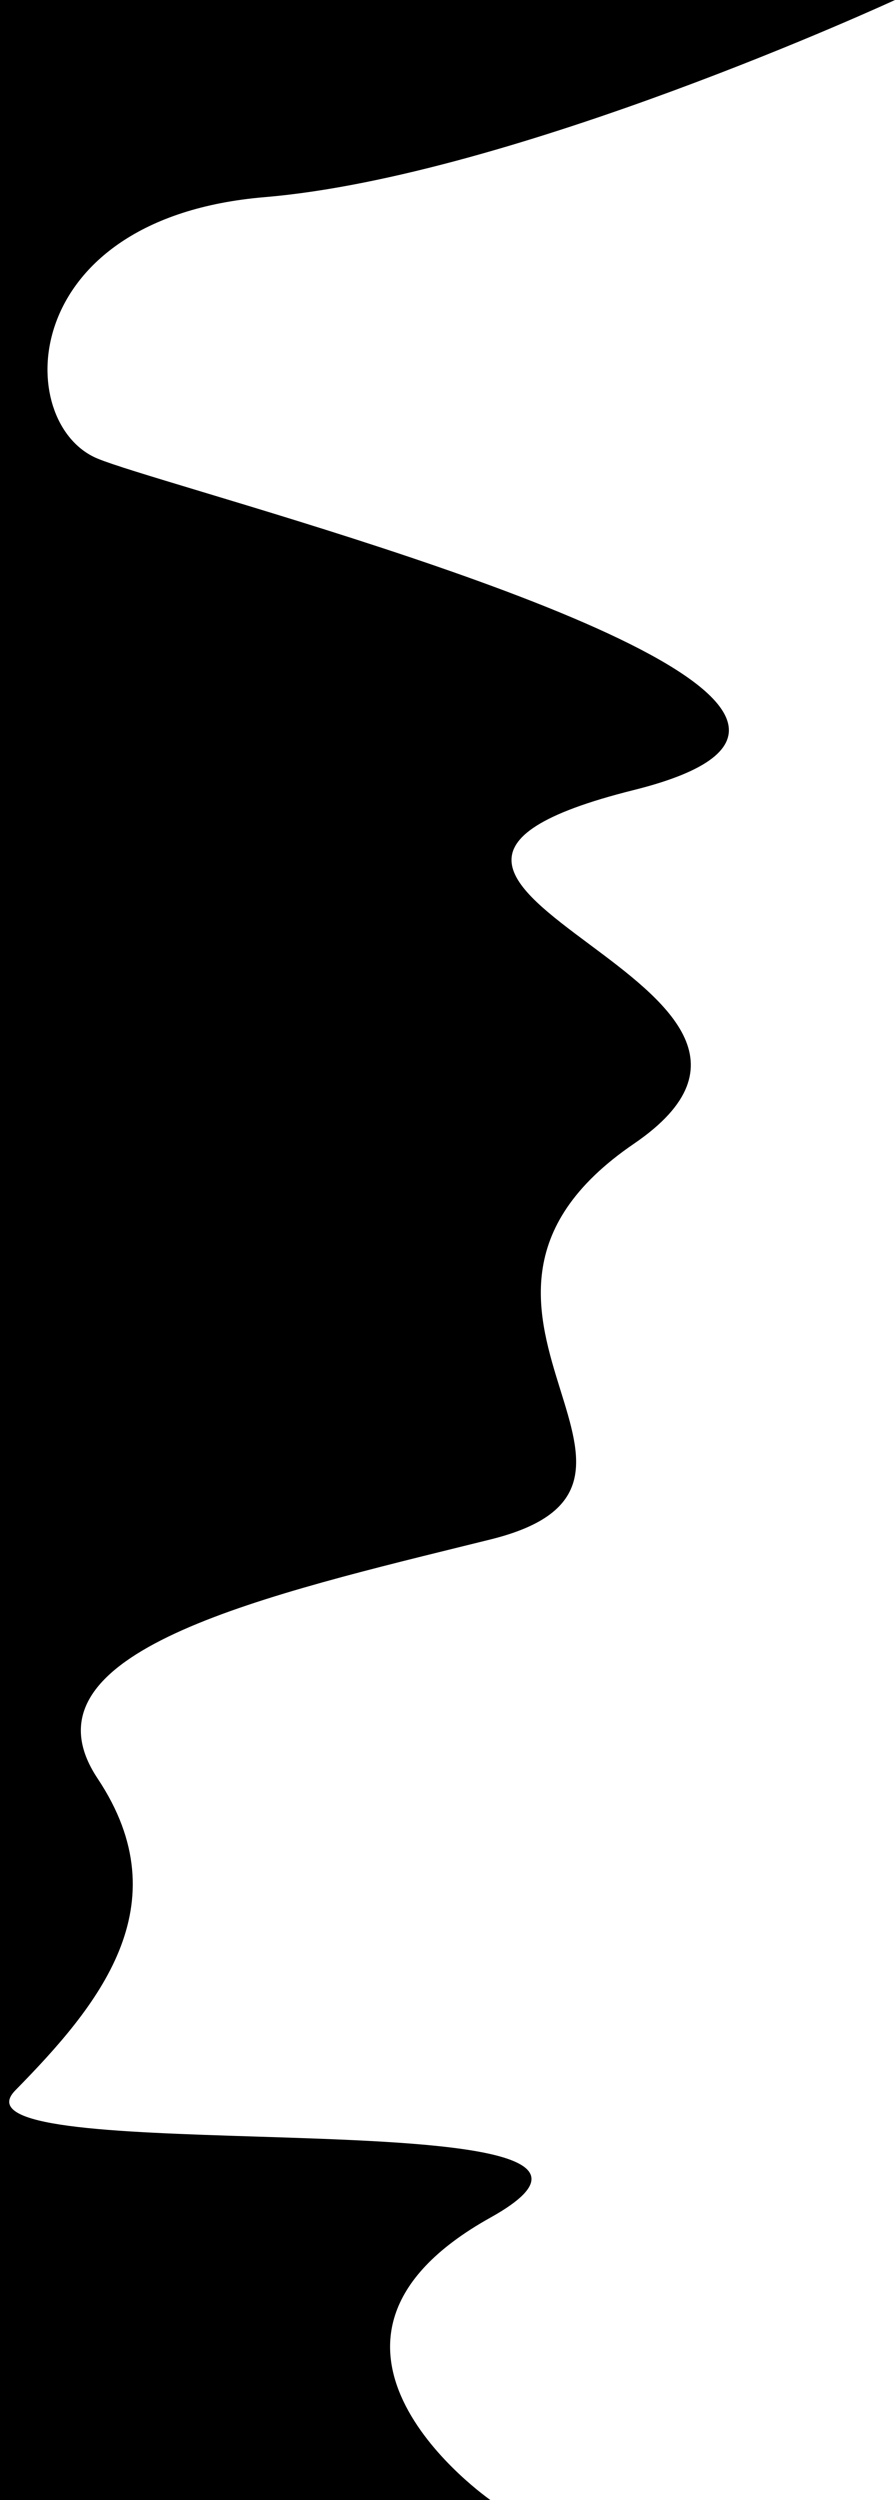 <svg width="297" height="829" viewBox="0 0 297 829" fill="none" xmlns="http://www.w3.org/2000/svg">
<path fill-rule="evenodd" clip-rule="evenodd" d="M87.819 65.374C170.554 58.419 297 0 297 0H0V829H162.749C162.749 829 87.819 777.072 162.749 735.343C204.227 712.245 143.101 710.314 84.889 708.476C37.94 706.994 -7.114 705.571 5.083 693.152C32.401 665.333 60.5 631.95 32.401 589.758C5.418 549.242 81.36 530.531 153.787 512.686L153.788 512.686C156.783 511.948 159.773 511.211 162.749 510.475C198.631 501.594 192.988 483.462 186.018 461.071C178.434 436.703 169.279 407.291 210.361 379.263C248.989 352.91 220.341 331.566 195.488 313.05C169.62 293.777 147.863 277.567 210.361 261.96C311.252 236.767 144.434 186.431 66.651 162.961L66.65 162.96C49.957 157.923 37.366 154.124 32.401 152.076C4.302 140.485 5.083 72.329 87.819 65.374Z" fill="black"/>
</svg>
